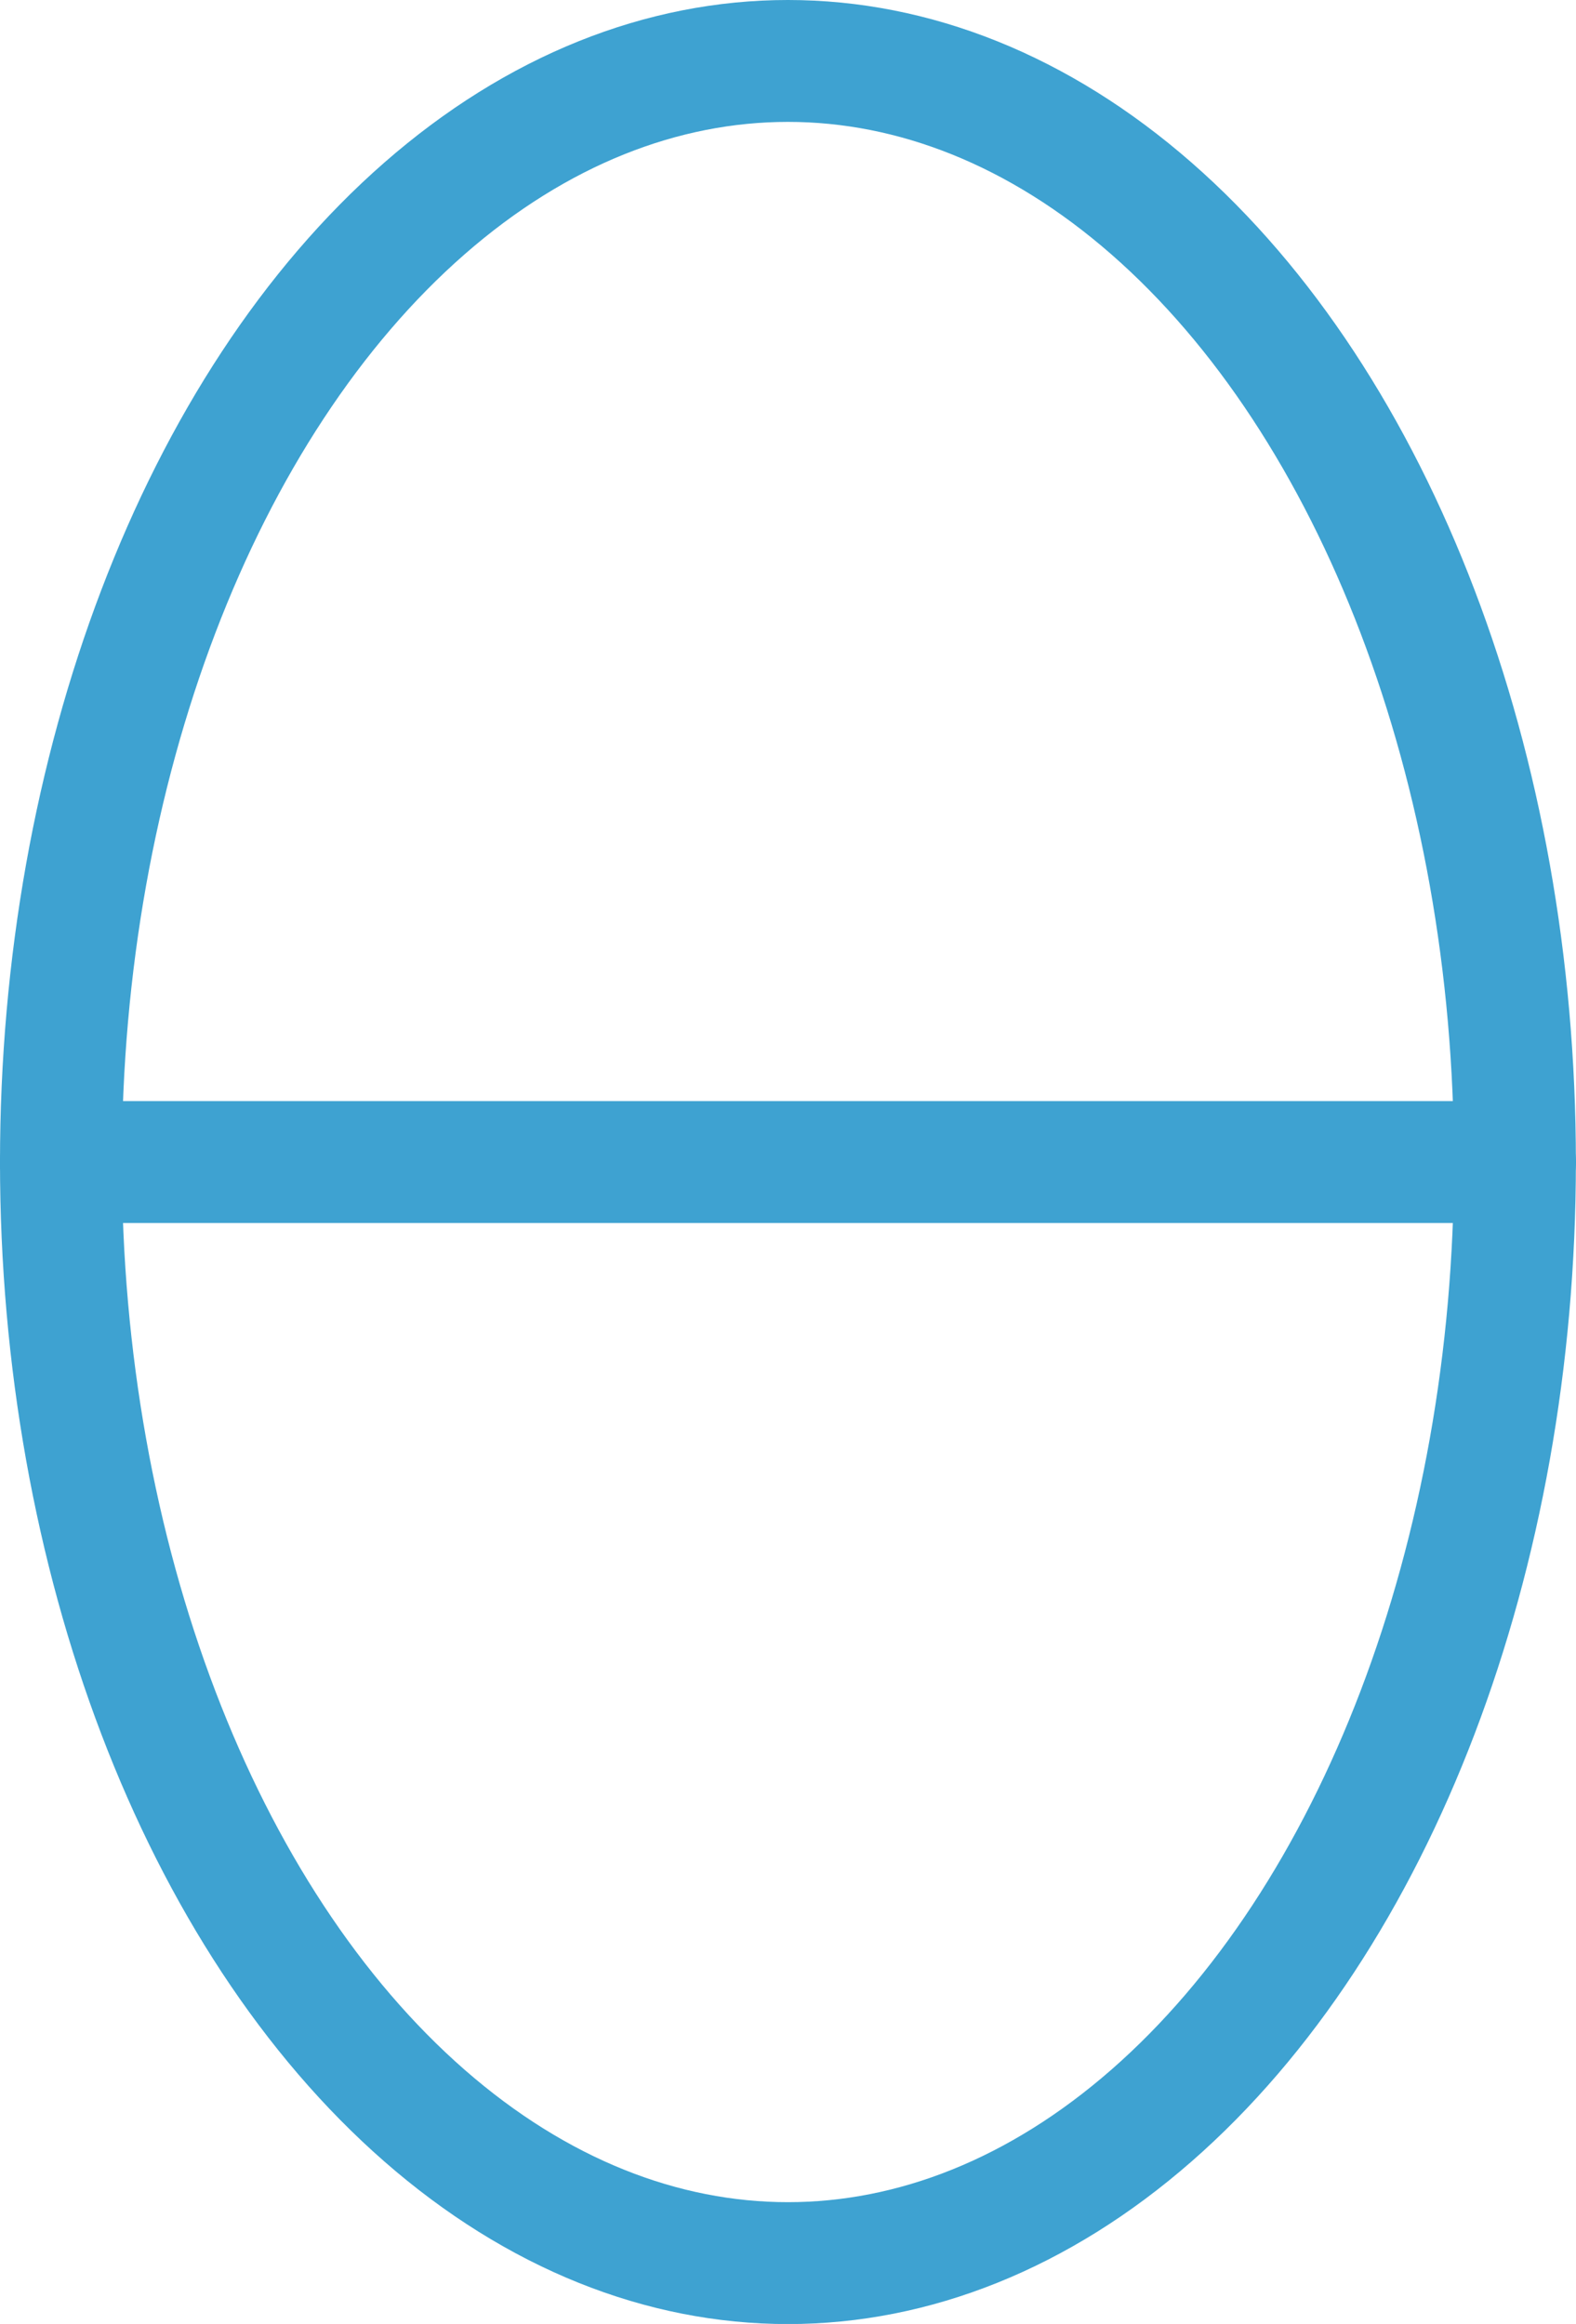 <svg xmlns="http://www.w3.org/2000/svg" viewBox="0 0 129.31 190.65"><defs><style>.cls-1{fill:none;stroke:#3ea2d1;stroke-linecap:round;stroke-linejoin:round;stroke-width:10px;}</style></defs><g id="Livello_2" data-name="Livello 2"><g id="Layer_1" data-name="Layer 1"><ellipse class="cls-1" cx="64.65" cy="95.33" rx="59.65" ry="90.33"/><path class="cls-1" d="M5,95.33H5Z"/><line class="cls-1" x1="5" y1="95.33" x2="124.31" y2="95.33"/></g></g></svg>